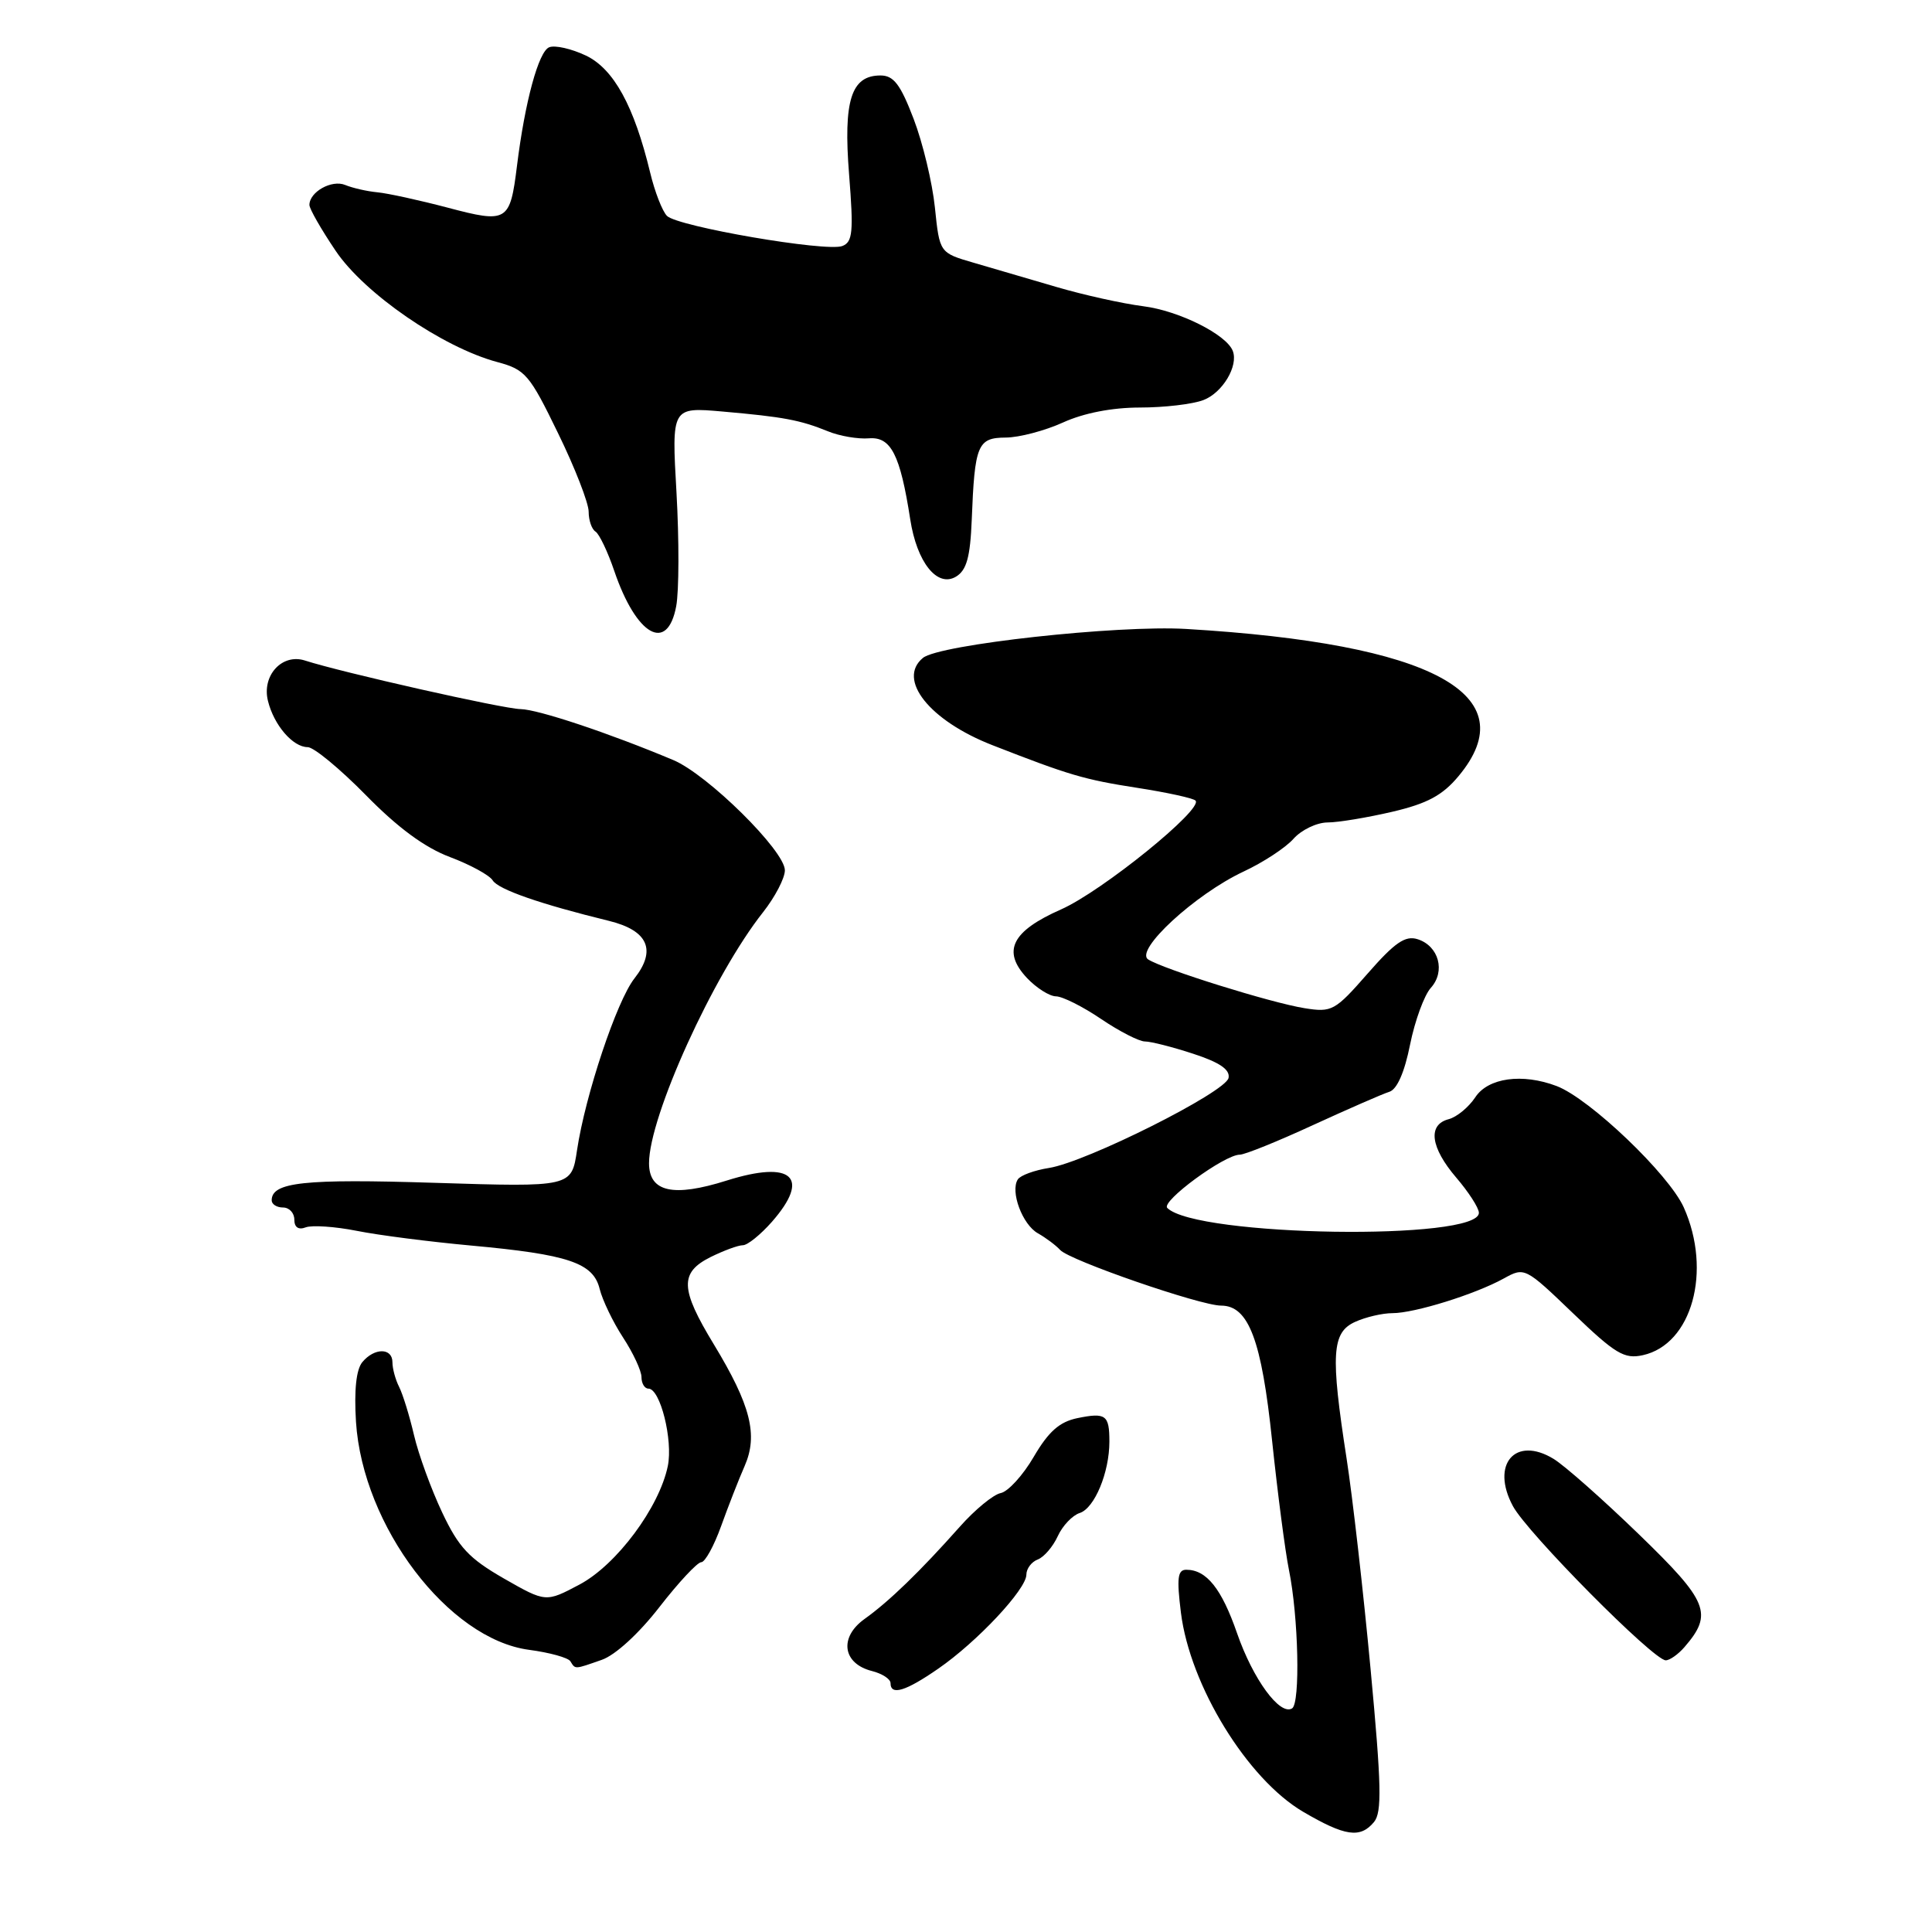<?xml version="1.0" encoding="UTF-8" standalone="no"?>
<!DOCTYPE svg PUBLIC "-//W3C//DTD SVG 1.1//EN" "http://www.w3.org/Graphics/SVG/1.1/DTD/svg11.dtd" >
<svg xmlns="http://www.w3.org/2000/svg" xmlns:xlink="http://www.w3.org/1999/xlink" version="1.1" viewBox="0 0 256 256">
 <g >
 <path fill="currentColor"
d=" M 182.06 241.43 C 183.13 240.14 183.05 236.57 181.61 221.18 C 180.65 210.91 179.22 198.34 178.43 193.26 C 176.29 179.45 176.47 176.56 179.55 175.16 C 180.95 174.52 183.18 174.00 184.51 174.00 C 187.44 174.00 195.47 171.50 199.27 169.40 C 202.01 167.88 202.10 167.93 208.45 174.03 C 214.04 179.40 215.23 180.11 217.68 179.57 C 224.19 178.14 226.88 168.43 223.11 159.99 C 221.14 155.60 210.65 145.58 206.27 143.91 C 201.72 142.18 197.17 142.81 195.48 145.40 C 194.61 146.71 193.03 148.02 191.95 148.30 C 189.15 149.03 189.54 152.04 192.96 156.04 C 194.59 157.94 195.94 160.03 195.96 160.69 C 196.09 164.44 158.51 163.87 154.67 160.06 C 153.80 159.20 162.24 153.00 164.28 153.00 C 164.94 153.00 169.30 151.24 173.98 149.08 C 178.67 146.93 183.22 144.94 184.09 144.67 C 185.11 144.36 186.11 142.09 186.84 138.42 C 187.48 135.25 188.72 131.86 189.59 130.90 C 191.57 128.71 190.65 125.34 187.84 124.45 C 186.21 123.93 184.82 124.88 181.22 129.00 C 176.89 133.95 176.48 134.17 172.86 133.59 C 168.45 132.89 154.14 128.42 152.14 127.13 C 150.29 125.93 158.37 118.49 164.77 115.49 C 167.37 114.28 170.36 112.32 171.40 111.14 C 172.45 109.96 174.48 108.99 175.90 108.98 C 177.33 108.98 181.20 108.33 184.50 107.56 C 189.11 106.48 191.14 105.39 193.25 102.86 C 202.31 92.03 189.85 85.28 157.18 83.34 C 148.09 82.80 124.42 85.40 122.29 87.18 C 118.83 90.04 123.17 95.49 131.50 98.74 C 141.66 102.71 143.65 103.30 150.67 104.39 C 154.61 105.00 158.10 105.76 158.41 106.08 C 159.51 107.18 146.02 118.10 140.60 120.50 C 134.05 123.39 132.74 126.03 136.08 129.59 C 137.33 130.91 139.06 132.01 139.92 132.02 C 140.79 132.03 143.48 133.38 145.90 135.02 C 148.32 136.66 150.94 138.00 151.71 138.00 C 152.49 138.00 155.37 138.73 158.11 139.63 C 161.61 140.77 163.01 141.73 162.79 142.83 C 162.43 144.71 143.95 153.98 139.00 154.76 C 137.07 155.06 135.22 155.74 134.87 156.27 C 133.83 157.86 135.47 162.27 137.53 163.42 C 138.59 164.02 139.91 165.01 140.48 165.63 C 141.73 167.01 159.05 173.00 161.80 173.00 C 165.45 173.00 167.17 177.55 168.56 190.91 C 169.29 197.84 170.29 205.54 170.79 208.01 C 172.06 214.23 172.31 225.69 171.21 226.37 C 169.59 227.37 166.03 222.50 163.92 216.42 C 161.87 210.50 159.87 208.00 157.19 208.00 C 156.04 208.00 155.91 209.10 156.48 213.70 C 157.69 223.37 165.28 235.73 172.67 240.07 C 178.24 243.33 180.24 243.62 182.06 241.43 Z  M 124.32 221.11 C 129.47 217.56 136.00 210.59 136.00 208.65 C 136.00 207.86 136.68 206.95 137.51 206.64 C 138.34 206.32 139.53 204.93 140.16 203.55 C 140.79 202.17 142.10 200.79 143.07 200.48 C 145.03 199.85 147.00 195.12 147.00 191.02 C 147.00 187.49 146.53 187.14 142.76 187.91 C 140.39 188.40 138.94 189.68 136.98 193.03 C 135.55 195.49 133.57 197.65 132.60 197.84 C 131.63 198.03 129.18 200.04 127.17 202.31 C 121.91 208.23 117.81 212.20 114.56 214.52 C 111.15 216.96 111.65 220.44 115.54 221.42 C 116.89 221.76 118.00 222.48 118.00 223.02 C 118.00 224.71 119.99 224.11 124.32 221.11 Z  M 79.73 219.94 C 81.53 219.32 84.66 216.45 87.38 212.94 C 89.92 209.67 92.41 207.00 92.92 207.00 C 93.42 207.00 94.60 204.86 95.54 202.25 C 96.48 199.64 97.88 196.04 98.67 194.25 C 100.47 190.13 99.47 186.19 94.59 178.14 C 90.12 170.79 90.04 168.63 94.15 166.57 C 95.89 165.71 97.81 165.00 98.43 165.00 C 99.05 165.00 100.78 163.60 102.28 161.90 C 107.47 155.98 104.96 153.70 96.29 156.43 C 89.20 158.67 86.00 157.95 86.00 154.13 C 86.00 147.95 94.52 129.19 101.12 120.86 C 102.70 118.85 104.00 116.36 104.00 115.32 C 104.00 112.74 93.76 102.62 89.21 100.71 C 80.71 97.14 71.30 94.00 68.98 93.96 C 66.70 93.93 45.28 89.10 40.40 87.52 C 37.37 86.55 34.66 89.52 35.51 92.89 C 36.30 96.09 38.81 99.00 40.77 99.00 C 41.58 99.00 45.04 101.86 48.48 105.36 C 52.71 109.68 56.29 112.31 59.61 113.56 C 62.30 114.57 64.85 115.96 65.28 116.65 C 66.02 117.86 71.58 119.79 80.69 122.02 C 85.87 123.29 87.02 125.89 84.07 129.64 C 81.72 132.62 77.56 145.09 76.46 152.40 C 75.73 157.30 75.73 157.30 57.60 156.73 C 40.27 156.18 36.00 156.64 36.00 159.05 C 36.00 159.57 36.67 160.00 37.50 160.00 C 38.33 160.00 39.00 160.72 39.00 161.61 C 39.00 162.63 39.55 163.00 40.51 162.63 C 41.34 162.32 44.38 162.52 47.26 163.09 C 50.14 163.67 56.95 164.54 62.40 165.04 C 75.31 166.22 78.62 167.33 79.46 170.80 C 79.83 172.28 81.22 175.18 82.56 177.23 C 83.90 179.28 85.00 181.64 85.00 182.48 C 85.00 183.32 85.42 184.00 85.92 184.00 C 87.49 184.00 89.19 190.82 88.49 194.25 C 87.36 199.75 81.70 207.35 76.79 209.96 C 72.32 212.33 72.32 212.33 66.77 209.16 C 62.16 206.51 60.78 205.05 58.59 200.41 C 57.14 197.34 55.46 192.74 54.86 190.17 C 54.26 187.60 53.37 184.72 52.88 183.76 C 52.40 182.81 52.00 181.35 52.00 180.51 C 52.00 178.57 49.61 178.56 48.01 180.49 C 47.20 181.47 46.91 184.21 47.17 188.40 C 48.06 202.23 59.41 217.19 70.10 218.61 C 72.82 218.97 75.29 219.65 75.58 220.13 C 76.25 221.21 76.08 221.22 79.73 219.94 Z  M 223.20 218.25 C 227.02 213.83 226.37 212.22 217.19 203.33 C 212.41 198.70 207.31 194.19 205.86 193.31 C 200.78 190.21 197.49 194.04 200.47 199.57 C 202.39 203.14 219.10 220.00 220.72 220.00 C 221.25 220.00 222.37 219.21 223.20 218.25 Z  M 89.60 80.33 C 89.98 78.31 89.99 71.55 89.64 65.30 C 88.99 53.94 88.99 53.94 95.74 54.53 C 103.81 55.24 106.02 55.65 109.71 57.15 C 111.24 57.78 113.69 58.20 115.15 58.08 C 118.06 57.85 119.28 60.24 120.61 68.81 C 121.49 74.53 124.20 77.91 126.69 76.40 C 128.08 75.55 128.56 73.82 128.76 68.90 C 129.15 58.91 129.53 58.00 133.27 57.98 C 135.05 57.97 138.46 57.07 140.86 55.98 C 143.60 54.73 147.38 54.00 151.04 54.00 C 154.25 54.00 158.04 53.56 159.46 53.01 C 161.99 52.05 164.12 48.49 163.35 46.50 C 162.51 44.32 156.23 41.18 151.50 40.58 C 148.75 40.23 143.57 39.08 140.00 38.03 C 136.43 36.99 131.47 35.54 129.00 34.81 C 124.50 33.50 124.50 33.50 123.88 27.50 C 123.54 24.20 122.27 18.91 121.06 15.75 C 119.31 11.17 118.41 10.00 116.67 10.00 C 112.78 10.00 111.73 13.31 112.51 23.13 C 113.11 30.74 112.99 32.07 111.61 32.60 C 109.50 33.41 89.82 30.03 88.38 28.61 C 87.77 28.00 86.76 25.42 86.15 22.87 C 84.02 14.04 81.32 9.12 77.63 7.36 C 75.73 6.46 73.55 5.96 72.78 6.26 C 71.37 6.79 69.55 13.49 68.50 22.00 C 67.58 29.39 67.23 29.61 59.34 27.52 C 55.58 26.53 51.38 25.61 50.00 25.48 C 48.62 25.35 46.71 24.91 45.74 24.51 C 43.96 23.77 41.00 25.43 41.00 27.16 C 41.00 27.67 42.56 30.40 44.48 33.24 C 48.28 38.89 58.63 46.02 65.88 47.97 C 69.62 48.97 70.16 49.61 73.94 57.39 C 76.18 61.97 78.00 66.66 78.00 67.80 C 78.00 68.95 78.41 70.13 78.91 70.44 C 79.40 70.75 80.53 73.10 81.40 75.67 C 84.32 84.23 88.43 86.57 89.60 80.33 Z "/>
</g>
</svg>